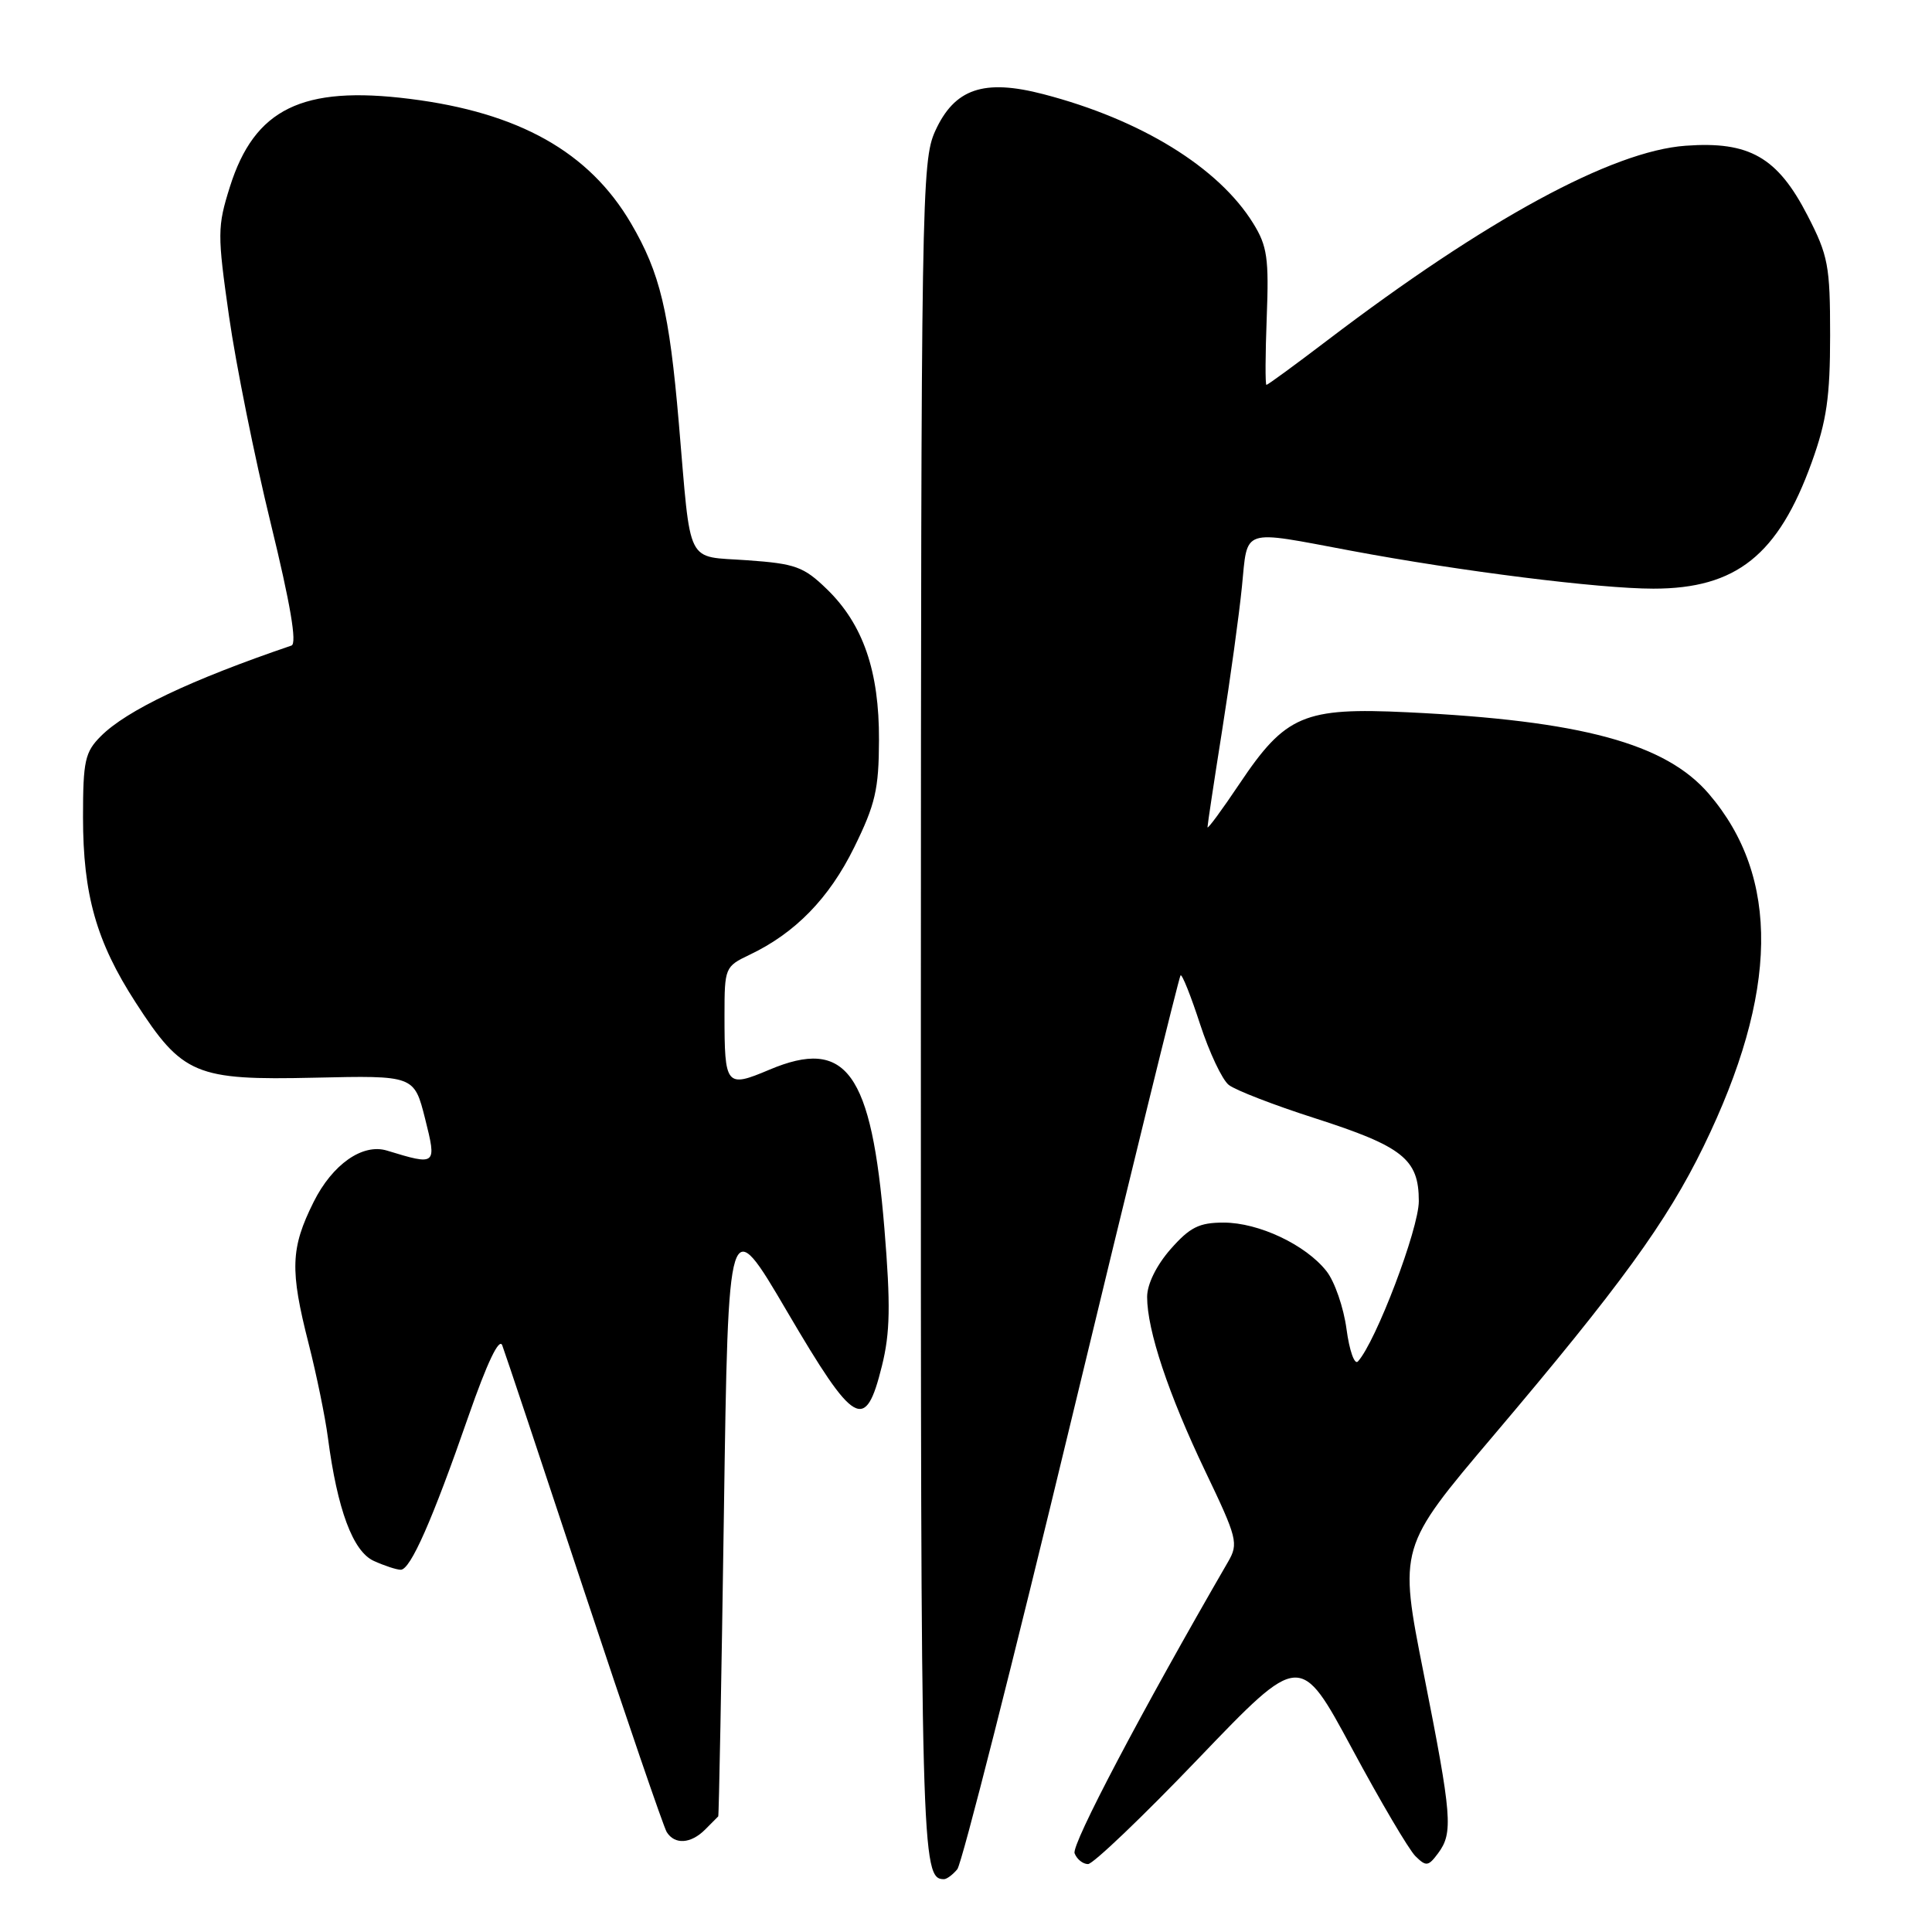 <?xml version="1.0" encoding="UTF-8" standalone="no"?>
<!DOCTYPE svg PUBLIC "-//W3C//DTD SVG 1.1//EN" "http://www.w3.org/Graphics/SVG/1.1/DTD/svg11.dtd" >
<svg xmlns="http://www.w3.org/2000/svg" xmlns:xlink="http://www.w3.org/1999/xlink" version="1.1" viewBox="0 0 256 256">
 <g >
 <path fill="currentColor"
d=" M 126.85 247.68 C 127.45 246.95 134.27 220.09 142.00 187.98 C 149.74 155.87 156.23 129.44 156.43 129.24 C 156.63 129.04 157.79 131.94 159.01 135.69 C 160.23 139.43 161.94 143.07 162.82 143.76 C 163.69 144.45 168.80 146.43 174.17 148.15 C 185.91 151.92 188.00 153.59 188.00 159.16 C 188.00 162.83 182.31 177.80 179.93 180.40 C 179.48 180.89 178.80 178.96 178.42 176.11 C 178.04 173.26 176.85 169.81 175.77 168.44 C 173.02 164.94 166.79 162.00 162.14 162.00 C 158.89 162.00 157.67 162.61 155.10 165.53 C 153.22 167.68 152.00 170.17 152.00 171.85 C 152.00 176.27 154.82 184.73 159.70 194.94 C 163.95 203.82 164.13 204.52 162.73 206.94 C 151.28 226.71 141.95 244.43 142.39 245.57 C 142.69 246.36 143.49 247.00 144.17 247.00 C 144.84 247.00 151.45 240.69 158.84 232.97 C 172.28 218.95 172.28 218.95 179.14 231.68 C 182.91 238.69 186.69 245.11 187.56 245.96 C 188.97 247.35 189.26 247.31 190.56 245.56 C 192.57 242.85 192.40 240.71 188.65 221.77 C 185.33 205.05 185.33 205.05 197.85 190.27 C 214.69 170.40 220.86 161.90 225.73 151.91 C 235.67 131.50 235.90 116.25 226.44 105.20 C 220.72 98.51 209.52 95.48 186.50 94.38 C 172.78 93.72 170.34 94.75 164.25 103.84 C 161.91 107.33 160.00 109.93 160.00 109.61 C 160.00 109.30 160.87 103.52 161.94 96.77 C 163.01 90.02 164.19 81.46 164.56 77.75 C 165.35 69.87 164.31 70.22 179.00 72.97 C 193.43 75.68 211.90 78.00 219.08 78.00 C 230.06 78.00 235.63 73.56 240.07 61.24 C 242.04 55.78 242.50 52.58 242.50 44.43 C 242.50 35.20 242.25 33.87 239.50 28.54 C 235.53 20.83 231.80 18.69 223.36 19.31 C 213.61 20.01 196.89 29.10 175.81 45.15 C 171.58 48.37 167.98 51.00 167.81 51.00 C 167.64 51.00 167.66 46.96 167.85 42.03 C 168.15 34.24 167.92 32.60 166.06 29.60 C 161.48 22.19 151.18 15.84 138.26 12.48 C 130.35 10.42 126.48 11.74 123.92 17.36 C 122.12 21.33 122.04 26.06 122.02 134.05 C 122.00 246.11 122.08 249.00 125.08 249.00 C 125.45 249.00 126.25 248.41 126.85 247.68 Z  M 93.43 242.43 C 94.29 241.56 95.07 240.78 95.17 240.68 C 95.26 240.58 95.60 222.50 95.92 200.50 C 96.50 160.50 96.50 160.50 104.31 173.81 C 113.26 189.05 114.66 189.86 116.86 180.99 C 117.95 176.61 118.02 172.94 117.19 162.81 C 115.48 142.02 112.15 137.43 101.93 141.75 C 96.20 144.17 96.00 143.92 96.00 134.47 C 96.00 128.24 96.08 128.06 99.29 126.53 C 105.35 123.66 109.86 119.04 113.18 112.29 C 115.99 106.58 116.45 104.58 116.47 98.07 C 116.51 88.92 114.36 82.71 109.56 78.06 C 106.50 75.09 105.39 74.69 99.05 74.24 C 90.76 73.64 91.60 75.33 89.95 56.08 C 88.68 41.25 87.47 36.18 83.61 29.59 C 78.07 20.14 68.77 14.91 54.29 13.10 C 40.05 11.31 33.72 14.41 30.46 24.76 C 28.80 30.04 28.79 31.00 30.35 41.93 C 31.26 48.29 33.74 60.62 35.87 69.33 C 38.48 80.02 39.38 85.29 38.62 85.54 C 25.26 90.09 16.79 94.12 13.37 97.54 C 11.26 99.65 11.00 100.81 11.00 108.27 C 11.00 118.55 12.77 124.79 17.97 132.83 C 24.17 142.43 25.91 143.16 41.69 142.80 C 54.88 142.50 54.88 142.50 56.33 148.24 C 57.88 154.42 57.83 154.46 51.28 152.46 C 48.05 151.47 44.04 154.28 41.55 159.28 C 38.50 165.40 38.40 168.27 40.90 178.06 C 41.94 182.15 43.09 187.75 43.45 190.50 C 44.70 200.03 46.76 205.57 49.53 206.83 C 50.94 207.47 52.55 208.00 53.10 208.00 C 54.39 208.00 57.28 201.46 62.09 187.61 C 64.54 180.58 66.14 177.21 66.55 178.26 C 66.90 179.17 71.77 193.77 77.37 210.71 C 82.98 227.64 87.92 242.06 88.34 242.75 C 89.40 244.46 91.54 244.32 93.43 242.43 Z "/>
</g>
</svg>